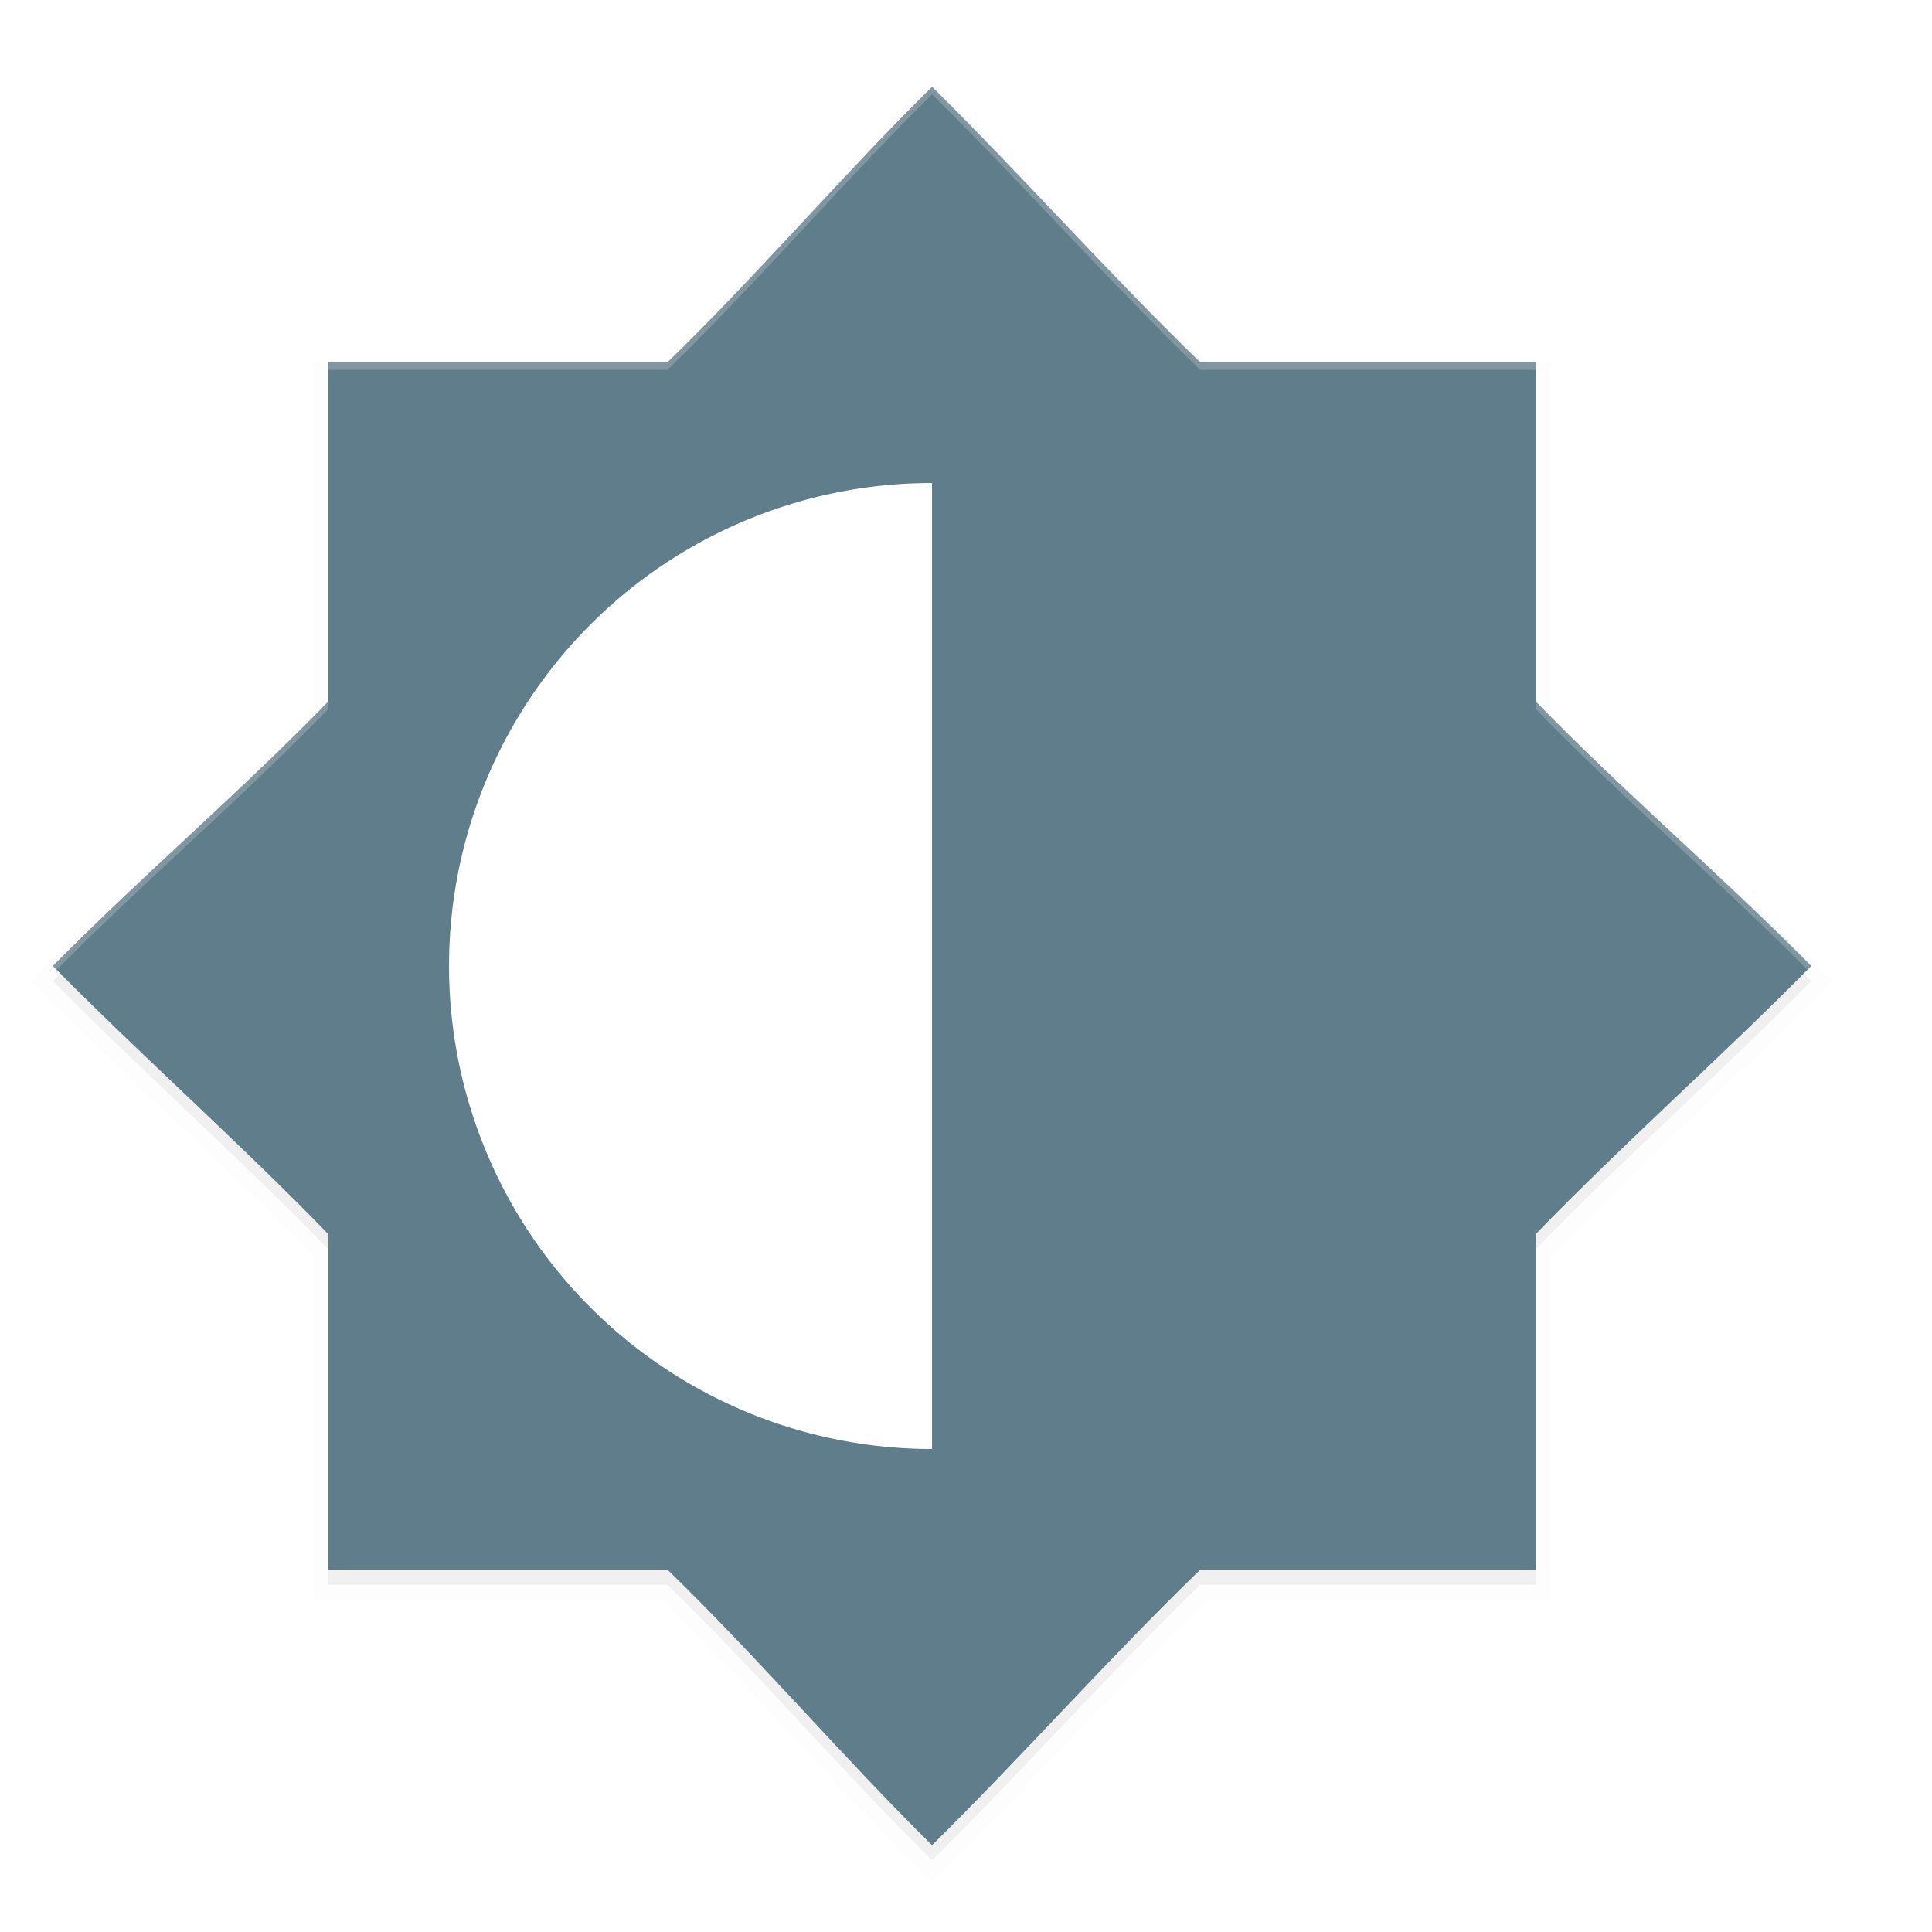 <svg width="512" height="512" enable-background="new" version="1.0" xmlns="http://www.w3.org/2000/svg" xmlns:osb="http://www.openswatchbook.org/uri/2009/osb">
 <defs>
  <filter id="a" x="-.024" y="-.024" width="1.048" height="1.048" color-interpolation-filters="sRGB">
   <feGaussianBlur stdDeviation="4.66"/>
  </filter>
 </defs>
 <g transform="translate(0,212)">
  <g>
   <g transform="translate(-208,16)">
    <path d="m455-201c-23.609 23.297-46.209 49.821-70.094 73h-89.906v89.906c-23.182 23.886-49.7 46.484-73 70.094 23.298 23.61 49.82 47.104 73 71.063v88.937h89.906c23.886 23.181 46.484 49.7 70.094 73 23.61-23.298 47.104-49.82 71.063-73h88.937v-88.969c23.181-23.955 49.702-47.423 73-71.031-23.298-23.61-49.82-46.207-73-70.094v-89.906h-88.937c-23.957-23.181-47.454-49.701-71.063-73zm0 137c-53.017 0-96 42.983-96 96s42.983 96 96 96z" filter="url(#a)" opacity=".1" stroke="#000" stroke-width="8"/>
    <path d="m455-201c-23.609 23.297-46.209 49.821-70.094 73h-89.906v89.906c-23.182 23.886-49.7 46.484-73 70.094 23.298 23.61 49.82 47.104 73 71.063v88.937h89.906c23.886 23.181 46.484 49.7 70.094 73 23.61-23.298 47.104-49.82 71.063-73h88.937v-88.969c23.181-23.955 49.702-47.423 73-71.031-23.298-23.61-49.82-46.207-73-70.094v-89.906h-88.937c-23.957-23.181-47.454-49.701-71.063-73zm0 137c-53.017 0-96 42.983-96 96s42.983 96 96 96z" filter="url(#a)" opacity=".2"/>
    <path d="m455-205c-23.609 23.297-46.209 49.821-70.094 73h-89.906v89.906c-23.182 23.886-49.7 46.484-73 70.094 23.298 23.61 49.82 47.104 73 71.063v88.937h89.906c23.886 23.181 46.484 49.7 70.094 73 23.61-23.298 47.104-49.82 71.063-73h88.937v-88.969c23.181-23.955 49.702-47.423 73-71.031-23.298-23.61-49.82-46.207-73-70.094v-89.906h-88.937c-23.957-23.181-47.454-49.701-71.063-73zm0 137c-53.017 0-96 42.983-96 96s42.983 96 96 96z" fill="#607d8b"/>
    <path d="m455-100a128 128 0 0 0-128 128 128 128 0 0 0 128 128z" fill="#fff"/>
    <path transform="translate(0,-244)" d="m455 39c-23.609 23.297-46.209 49.821-70.094 73h-89.906v2h89.906c23.885-23.179 46.485-49.703 70.094-73 23.609 23.299 47.105 49.819 71.062 73h88.938v-2h-88.938c-23.957-23.181-47.454-49.701-71.062-73zm-160 162.91c-23.182 23.886-49.7 46.484-73 70.094 0.326 0.33 0.671 0.66 1.006 0.99 23.057-23.245 49.143-45.539 71.994-69.084zm320 0v2c22.849 23.546 48.939 45.839 71.994 69.084 0.335-0.33 0.68-0.66 1.006-0.99-23.298-23.61-49.82-46.207-73-70.094z" fill="#fff" opacity=".2"/>
   </g>
  </g>
 </g>
</svg>
